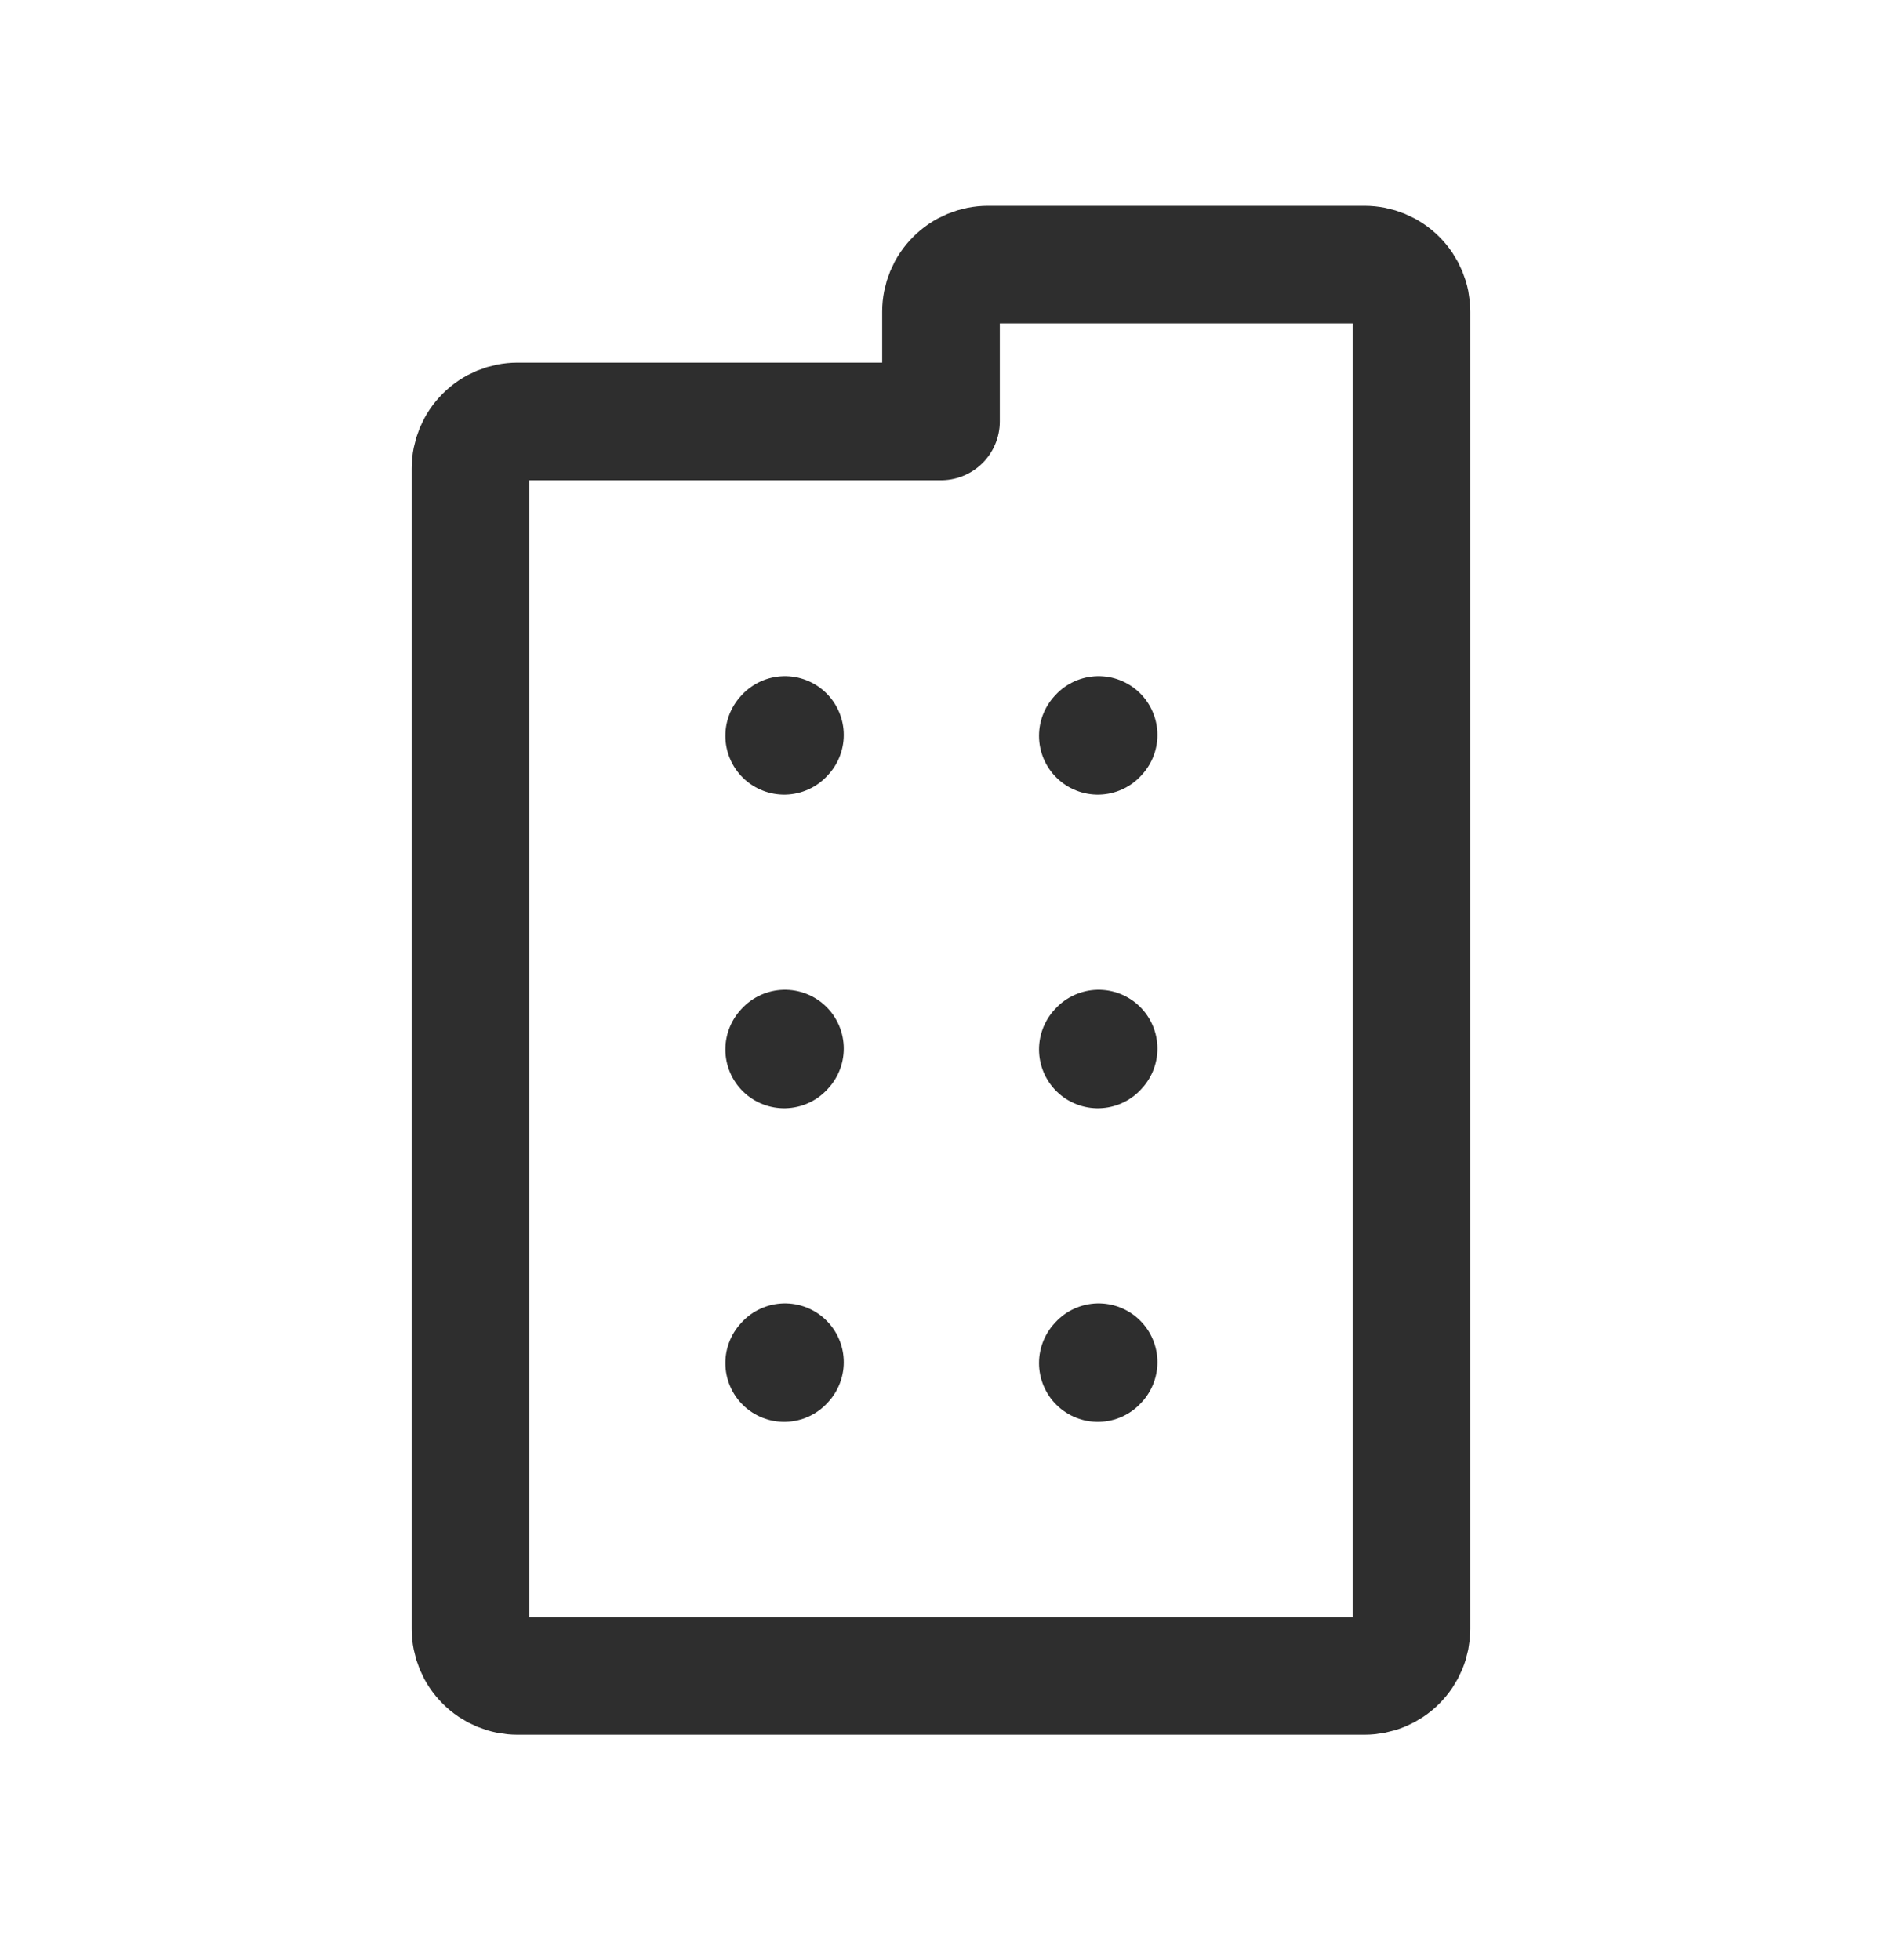 <svg width="24" height="25" viewBox="0 0 24 25" fill="none" xmlns="http://www.w3.org/2000/svg">
<path d="M10 9.385L10.01 9.374M14 9.385L14.01 9.374M10 13.385L10.01 13.374M14 13.385L14.01 13.374M10 17.385L10.01 17.374M14 17.385L14.01 17.374M6 20.775V5.975C6 5.816 6.063 5.663 6.176 5.551C6.288 5.438 6.441 5.375 6.6 5.375H12V3.975C12 3.816 12.063 3.663 12.176 3.551C12.288 3.438 12.441 3.375 12.6 3.375H17.4C17.559 3.375 17.712 3.438 17.824 3.551C17.937 3.663 18 3.816 18 3.975V20.775C18 20.934 17.937 21.087 17.824 21.199C17.712 21.312 17.559 21.375 17.4 21.375H6.6C6.441 21.375 6.288 21.312 6.176 21.199C6.063 21.087 6 20.934 6 20.775Z" stroke="#2E2E2E" stroke-width="1.5" stroke-linecap="round" stroke-linejoin="round"/>
</svg>
